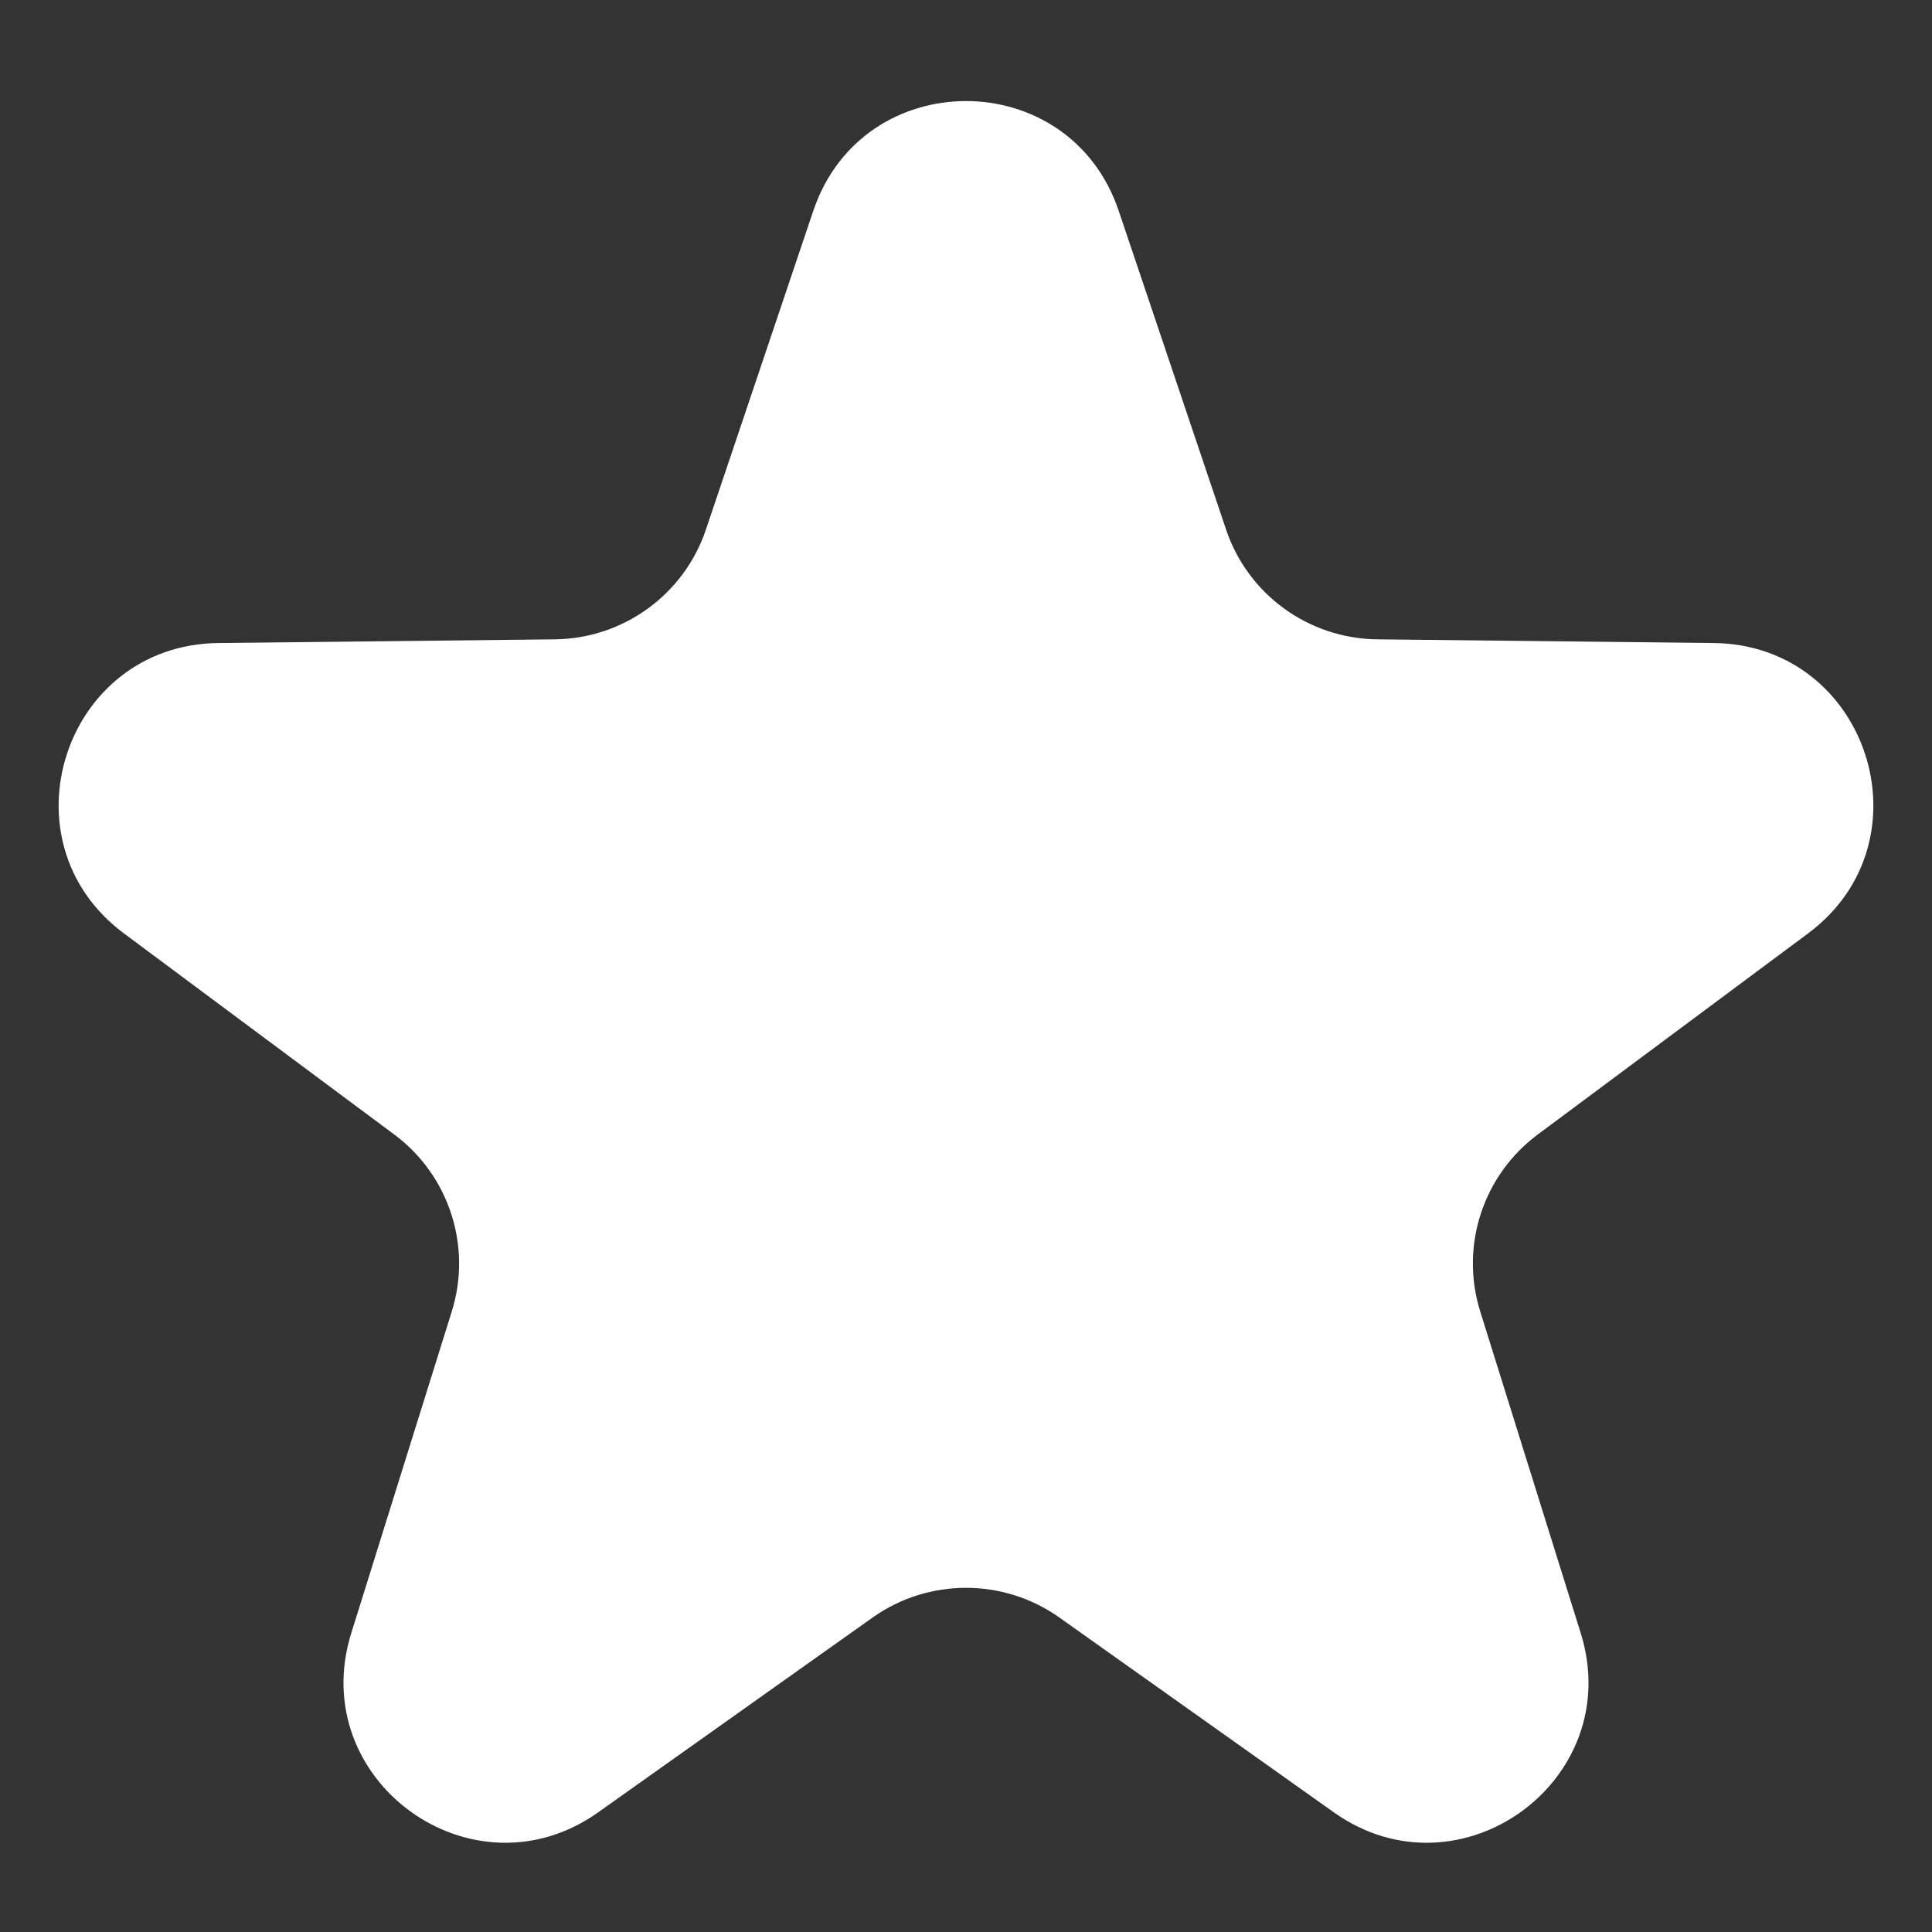 <svg width="12" height="12" viewBox="0 0 12 12" fill="none" xmlns="http://www.w3.org/2000/svg">
<rect x="0" y="0" width="12" height="12" fill="#333333" stroke="none"/>
<path d="M5.052 1.308C5.359 0.401 6.641 0.401 6.948 1.308L7.616 3.291C7.752 3.693 8.128 3.966 8.553 3.971L10.645 3.994C11.602 4.005 11.999 5.225 11.231 5.797L9.552 7.046C9.211 7.299 9.067 7.741 9.194 8.146L9.818 10.143C10.104 11.057 9.066 11.811 8.285 11.257L6.579 10.046C6.232 9.801 5.768 9.801 5.421 10.046L3.715 11.257C2.934 11.811 1.896 11.057 2.182 10.143L2.806 8.146C2.933 7.741 2.789 7.299 2.448 7.046L0.769 5.797C0.001 5.225 0.398 4.005 1.355 3.994L3.447 3.971C3.872 3.966 4.248 3.693 4.384 3.291L5.052 1.308Z" fill="white"/>
</svg>
